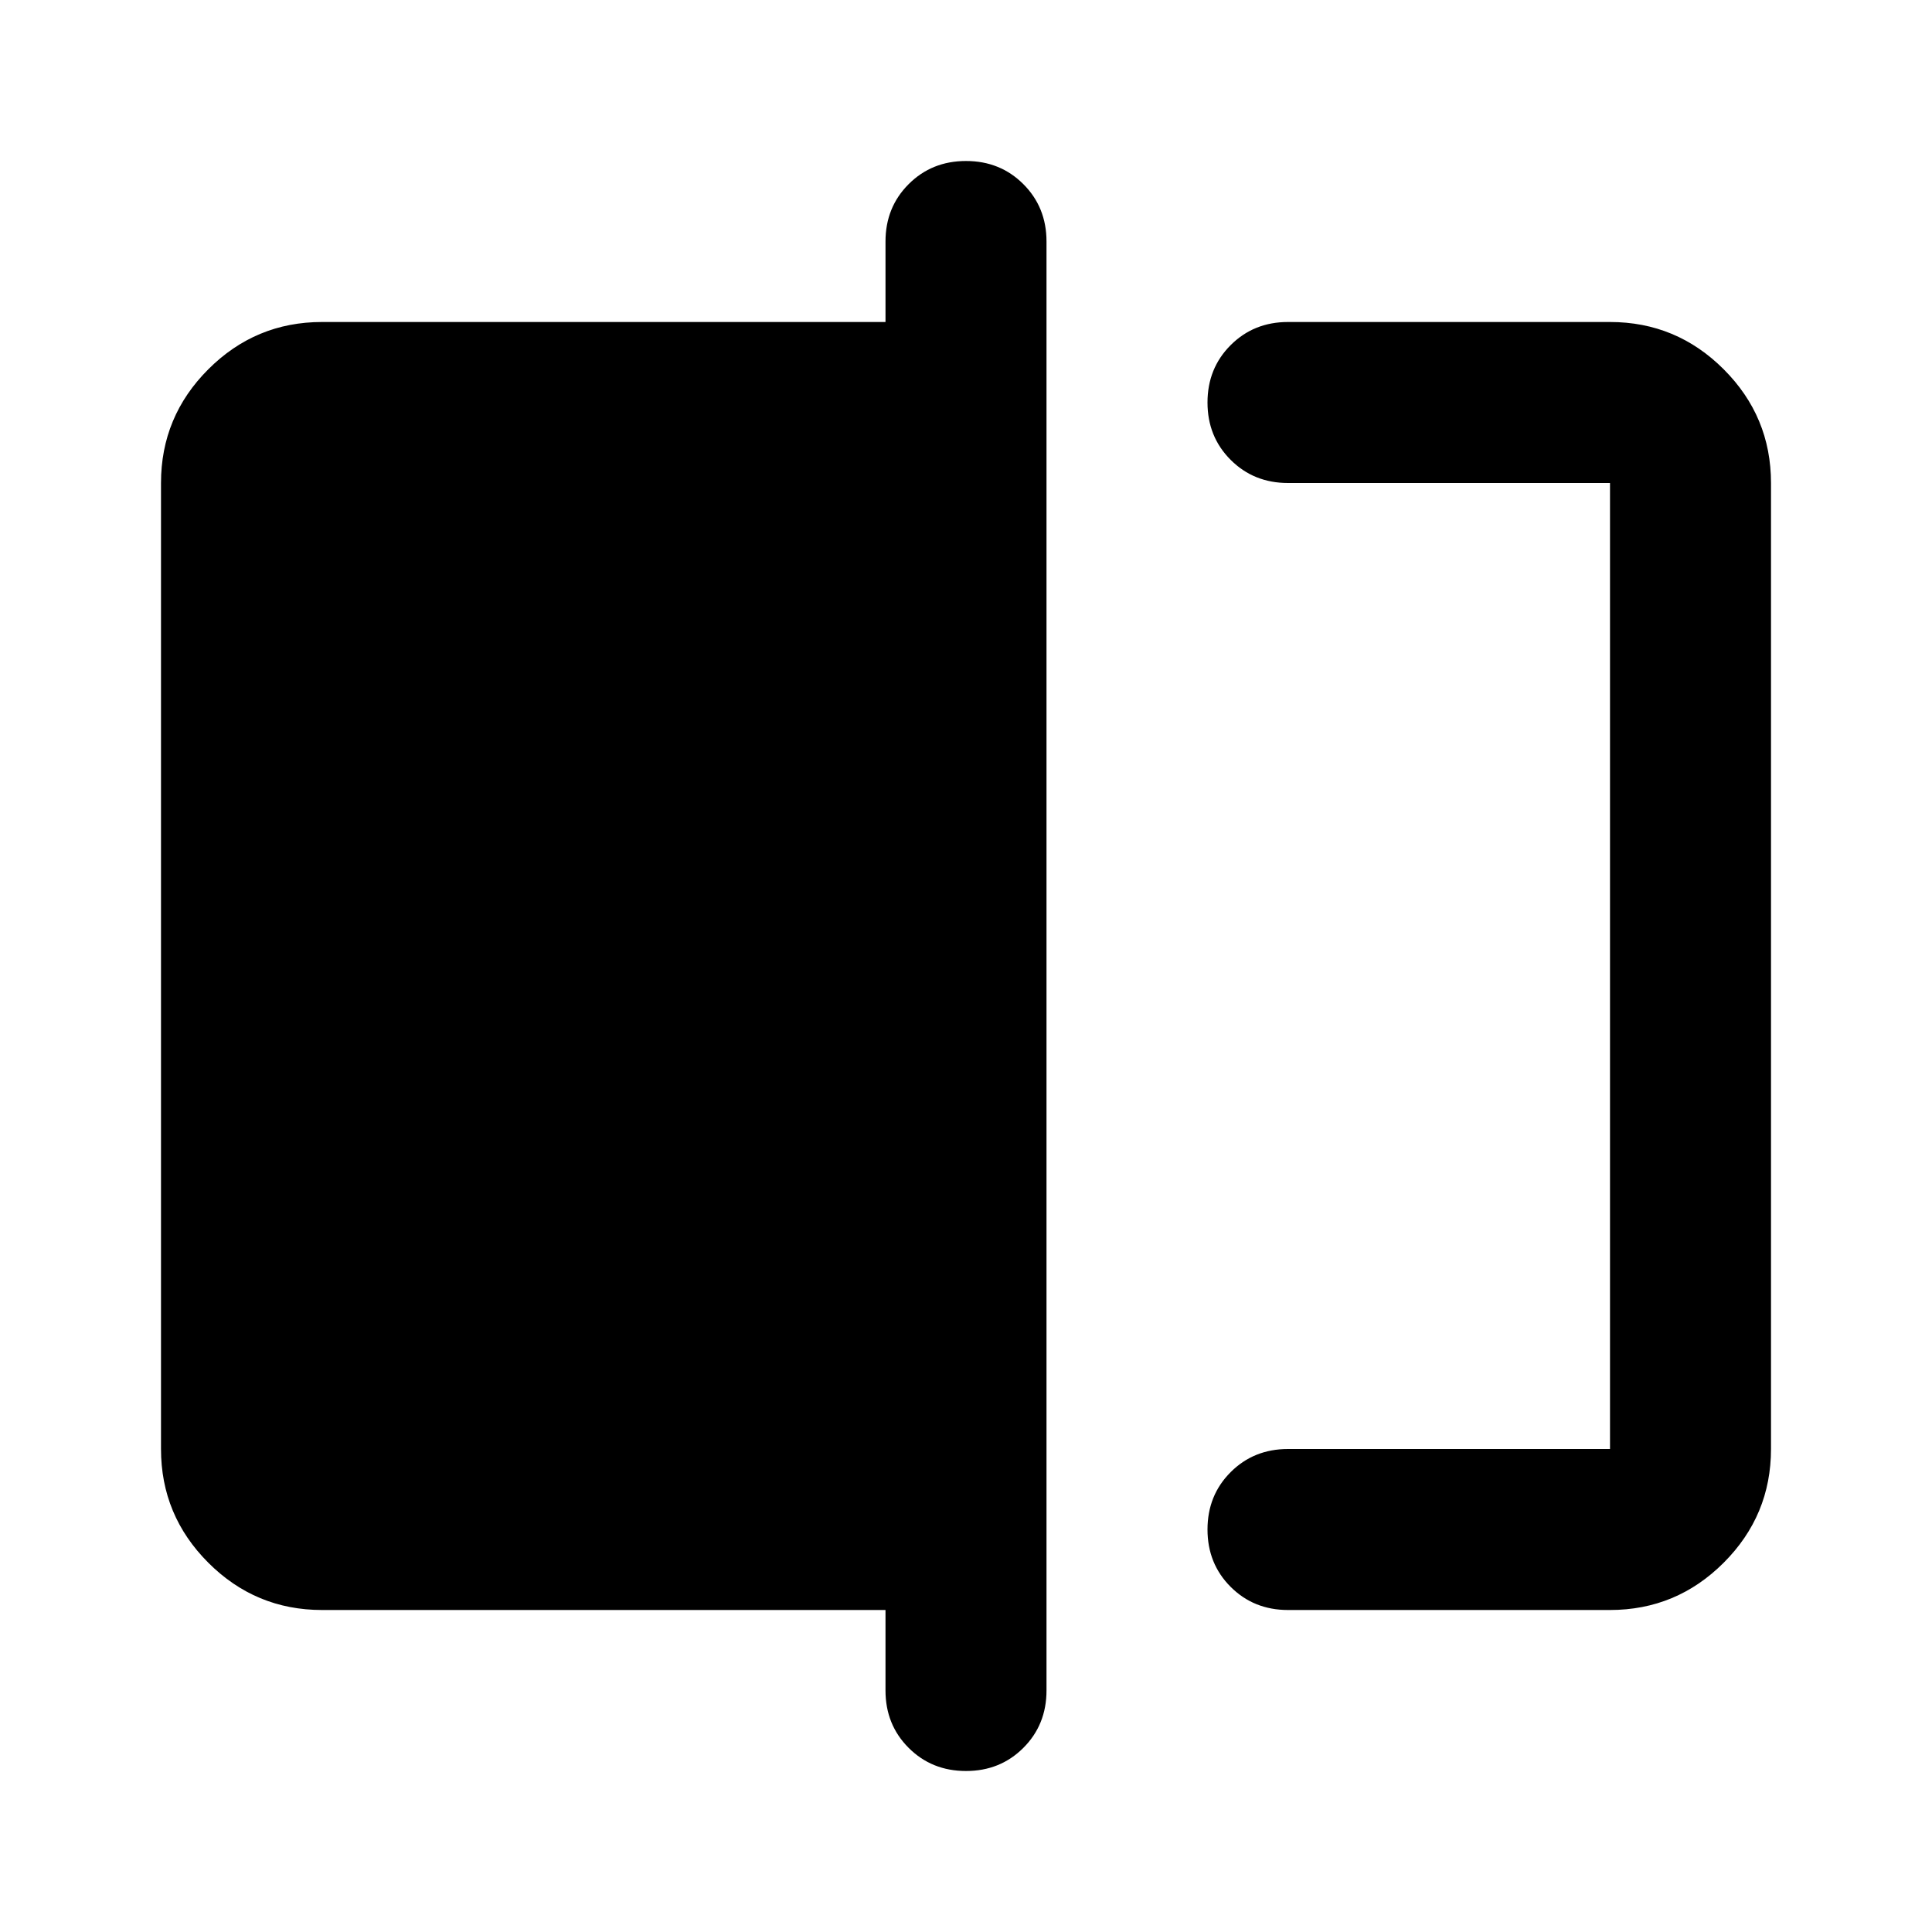 <svg xmlns="http://www.w3.org/2000/svg" height="24" viewBox="0 -960 960 960" width="24"><path d="M640-160q-17 0-28.5-11.5T600-200q0-17 11.5-28.5T640-240h160v-480H640q-17 0-28.5-11.5T600-760q0-17 11.5-28.5T640-800h160q33 0 56.5 23.5T880-720v480q0 33-23.5 56.5T800-160H640ZM480-80q-17 0-28.5-11.5T440-120v-40H160q-33 0-56.5-23.5T80-240v-480q0-33 23.5-56.5T160-800h280v-40q0-17 11.5-28.5T480-880q17 0 28.5 11.5T520-840v720q0 17-11.5 28.5T480-80Zm320-640v480-480Z"/></svg>